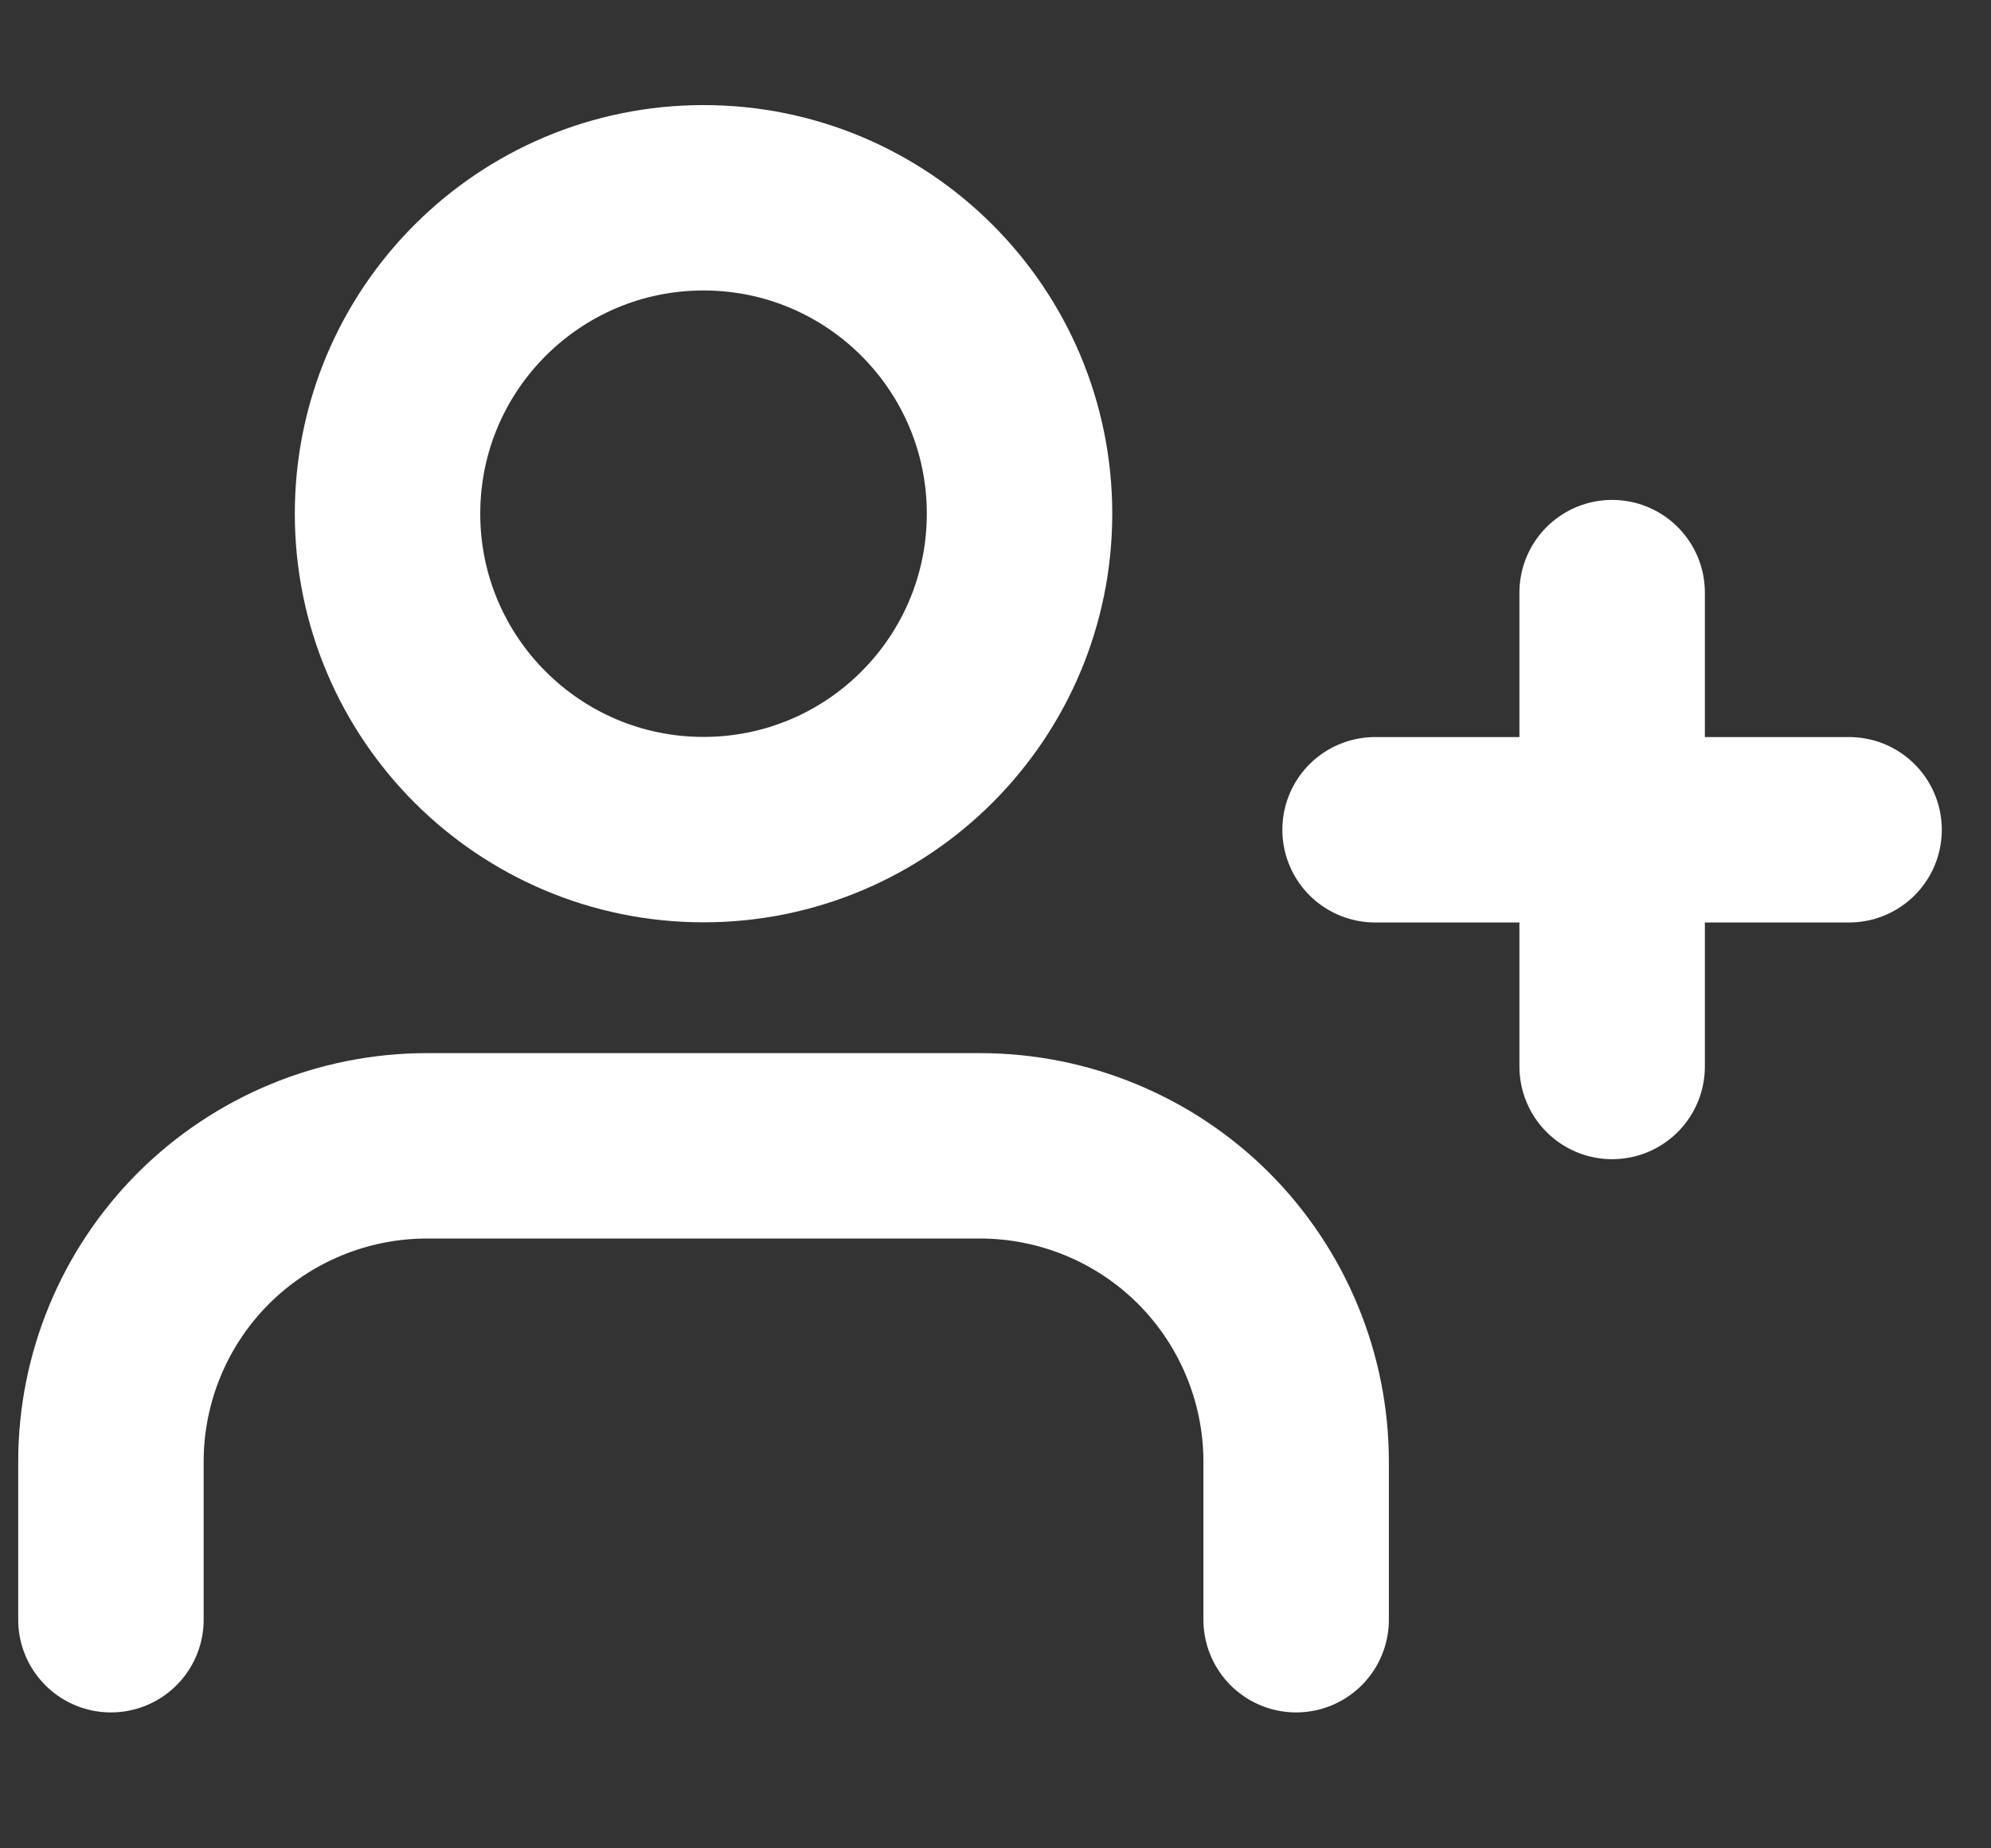 <svg width="14" height="13" viewBox="0 0 14 13" fill="none" xmlns="http://www.w3.org/2000/svg">
<rect x="0" y="0" width="14" height="13" fill="#333333" stroke="none"/>
<path d="M9.114 11.392V10.281C9.114 9.691 8.879 9.126 8.463 8.709C8.046 8.293 7.481 8.059 6.891 8.059H3.002C2.413 8.059 1.848 8.293 1.431 8.709C1.014 9.126 0.78 9.691 0.78 10.281V11.392" stroke="white" stroke-width="1.304" stroke-linecap="round" stroke-linejoin="round"/>
<path d="M4.947 5.835C6.174 5.835 7.169 4.84 7.169 3.613C7.169 2.386 6.174 1.391 4.947 1.391C3.72 1.391 2.725 2.386 2.725 3.613C2.725 4.84 3.72 5.835 4.947 5.835Z" stroke="white" stroke-width="1.304" stroke-linecap="round" stroke-linejoin="round"/>
<path d="M11.336 4.168V7.501" stroke="white" stroke-width="1.304" stroke-linecap="round" stroke-linejoin="round"/>
<path d="M13.002 5.836H9.669" stroke="white" stroke-width="1.304" stroke-linecap="round" stroke-linejoin="round"/>
</svg>

